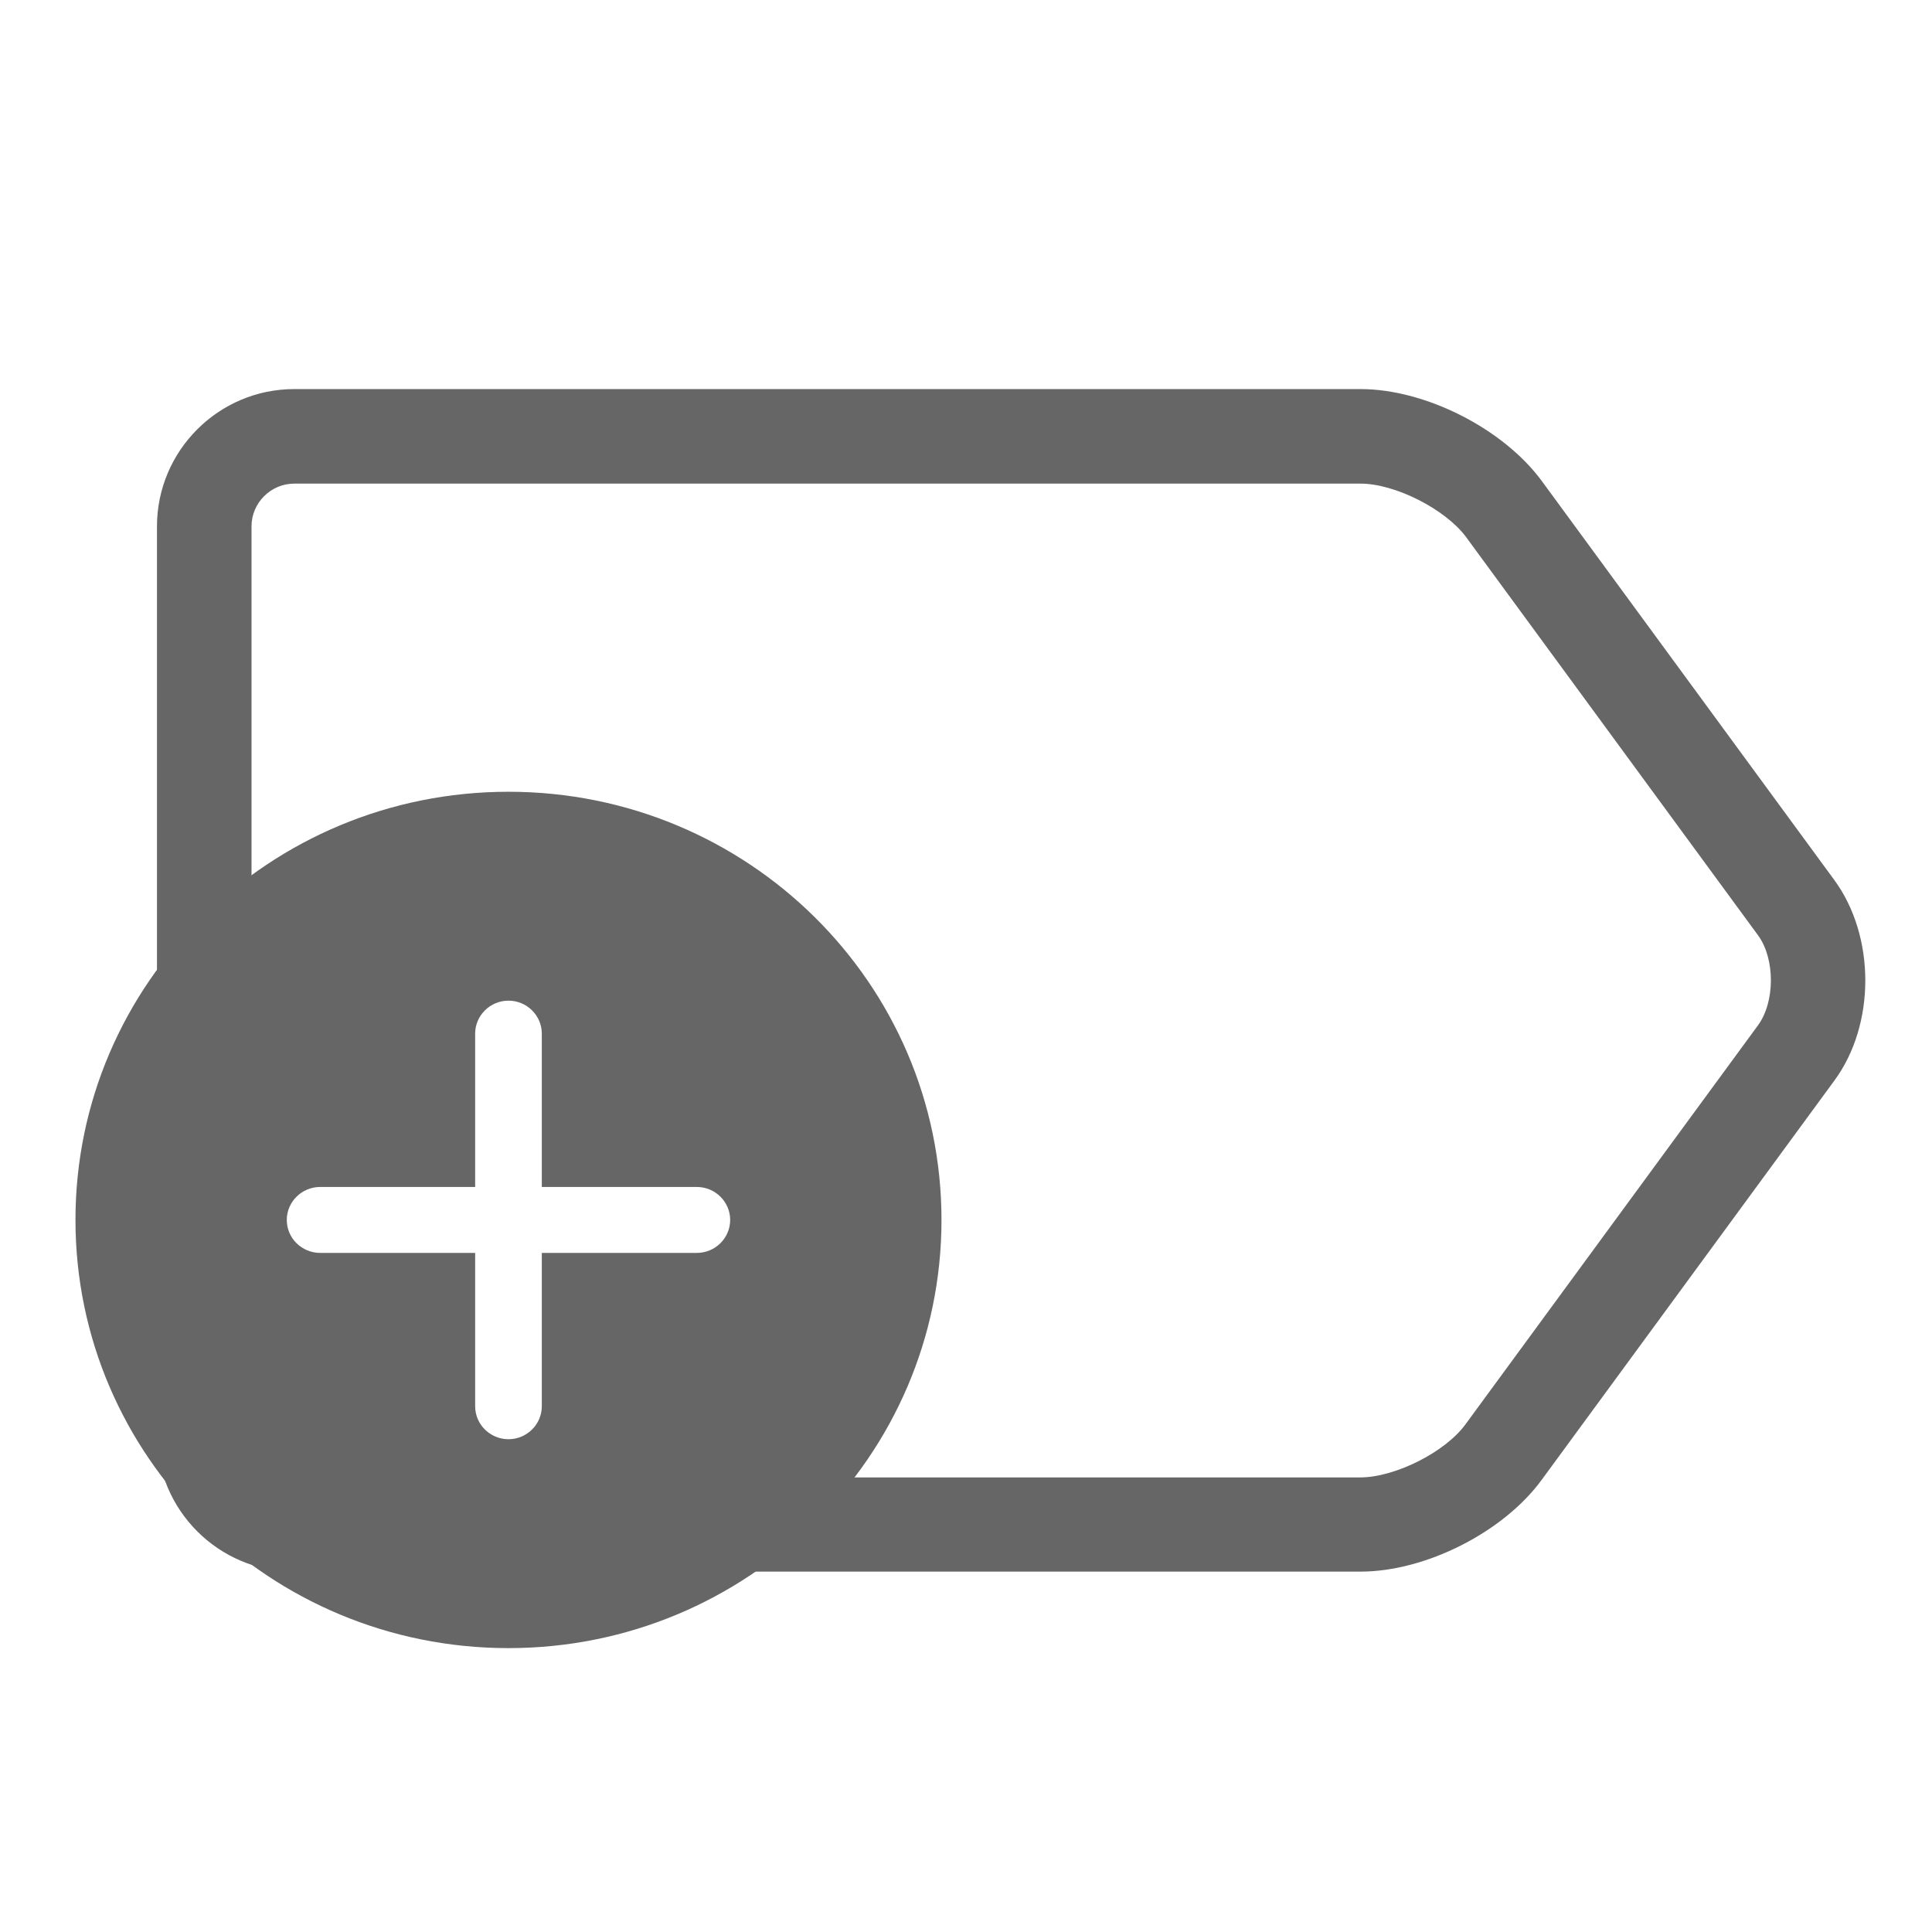 <?xml version="1.0" encoding="UTF-8" standalone="no"?>
<!-- Generator: Adobe Illustrator 19.1.0, SVG Export Plug-In . SVG Version: 6.00 Build 0)  -->

<svg
   xmlns:dc="http://purl.org/dc/elements/1.1/"
   xmlns:cc="http://creativecommons.org/ns#"
   xmlns:rdf="http://www.w3.org/1999/02/22-rdf-syntax-ns#"
   xmlns:svg="http://www.w3.org/2000/svg"
   xmlns="http://www.w3.org/2000/svg"
   xmlns:sodipodi="http://sodipodi.sourceforge.net/DTD/sodipodi-0.dtd"
   xmlns:inkscape="http://www.inkscape.org/namespaces/inkscape"
   version="1.1"
   id="Capa_1"
   x="0px"
   y="0px"
   viewBox="0 0 16 16"
   xml:space="preserve"
   sodipodi:docname="planner-header-symbolic.svg"
   width="16"
   height="16"
   inkscape:version="0.92.3 (2405546, 2018-03-11)"><defs
   id="defs39" /><sodipodi:namedview
   pagecolor="#ffffff"
   bordercolor="#666666"
   borderopacity="1"
   objecttolerance="10"
   gridtolerance="10"
   guidetolerance="10"
   inkscape:pageopacity="0"
   inkscape:pageshadow="2"
   inkscape:window-width="1366"
   inkscape:window-height="705"
   id="namedview37"
   showgrid="false"
   showguides="false"
   inkscape:zoom="17.84155"
   inkscape:cx="0.14360874"
   inkscape:cy="6.1445654"
   inkscape:window-x="0"
   inkscape:window-y="30"
   inkscape:window-maximized="1"
   inkscape:current-layer="Capa_1" />

<g
   id="g6"
   transform="translate(0,-471.85)">
</g>
<g
   id="g8"
   transform="translate(0,-471.85)">
</g>
<g
   id="g10"
   transform="translate(0,-471.85)">
</g>
<g
   id="g12"
   transform="translate(0,-471.85)">
</g>
<g
   id="g14"
   transform="translate(0,-471.85)">
</g>
<g
   id="g16"
   transform="translate(0,-471.85)">
</g>
<g
   id="g18"
   transform="translate(0,-471.85)">
</g>
<g
   id="g20"
   transform="translate(0,-471.85)">
</g>
<g
   id="g22"
   transform="translate(0,-471.85)">
</g>
<g
   id="g24"
   transform="translate(0,-471.85)">
</g>
<g
   id="g26"
   transform="translate(0,-471.85)">
</g>
<g
   id="g28"
   transform="translate(0,-471.85)">
</g>
<g
   id="g30"
   transform="translate(0,-471.85)">
</g>
<g
   id="g32"
   transform="translate(0,-471.85)">
</g>
<g
   id="g34"
   transform="translate(0,-471.85)">
</g>
<g
   id="g836"><g
     style="fill:#666666;fill-opacity:1;stroke-width:34.846"
     transform="matrix(0.029,0,0,0.029,1.3,1.045)"
     id="g4">
	<path
   style="fill:#666666;fill-opacity:1;stroke-width:34.846"
   inkscape:connector-curvature="0"
   id="path2"
   d="m 479,215.275 -83.5,-113.9 c -11,-15 -33.3,-26.3 -51.8,-26.3 H 39.2 c -21.6,0 -39.2,17.6 -39.2,39.2 v 259.3 c 0,21.6 17.6,39.2 39.2,39.2 h 304.5 c 18.6,0 40.9,-11.3 51.8,-26.3 l 83.5,-113.9 c 11.8,-16 11.8,-41.2 0,-57.3 z m -21.8,41.5 -83.5,113.9 c -5.8,8 -20.2,15.2 -30.1,15.2 H 39.2 c -6.7,0 -12.2,-5.5 -12.2,-12.2 v -259.4 c 0,-6.7 5.5,-12.2 12.2,-12.2 h 304.5 c 9.9,0 24.2,7.3 30.1,15.2 l 83.5,113.9 c 4.8,6.7 4.8,18.9 -0.1,25.6 z" />
</g><path
     style="fill:#666666;fill-opacity:1;stroke-width:1"
     inkscape:connector-curvature="0"
     d="m 4.211,6.557 c -1.981,0 -3.586,1.587 -3.586,3.546 0,1.959 1.605,3.546 3.586,3.546 1.981,0 3.586,-1.587 3.586,-3.546 0,-1.959 -1.605,-3.546 -3.586,-3.546 z M 5.771,10.376 H 4.487 v 1.27 c 0,0.15 -0.124,0.273 -0.276,0.273 -0.076,0 -0.145,-0.031 -0.195,-0.08 -0.05,-0.049 -0.081,-0.118 -0.081,-0.193 V 10.376 H 2.651 c -0.076,0 -0.145,-0.031 -0.195,-0.08 -0.05,-0.049 -0.081,-0.118 -0.081,-0.193 0,-0.15 0.124,-0.273 0.276,-0.273 H 3.935 V 8.56 c 0,-0.15 0.124,-0.273 0.276,-0.273 0.152,0 0.276,0.123 0.276,0.273 v 1.27 h 1.284 c 0.152,0 0.276,0.123 0.276,0.273 0,0.15 -0.124,0.273 -0.276,0.273 z"
     id="path924" /></g></svg>